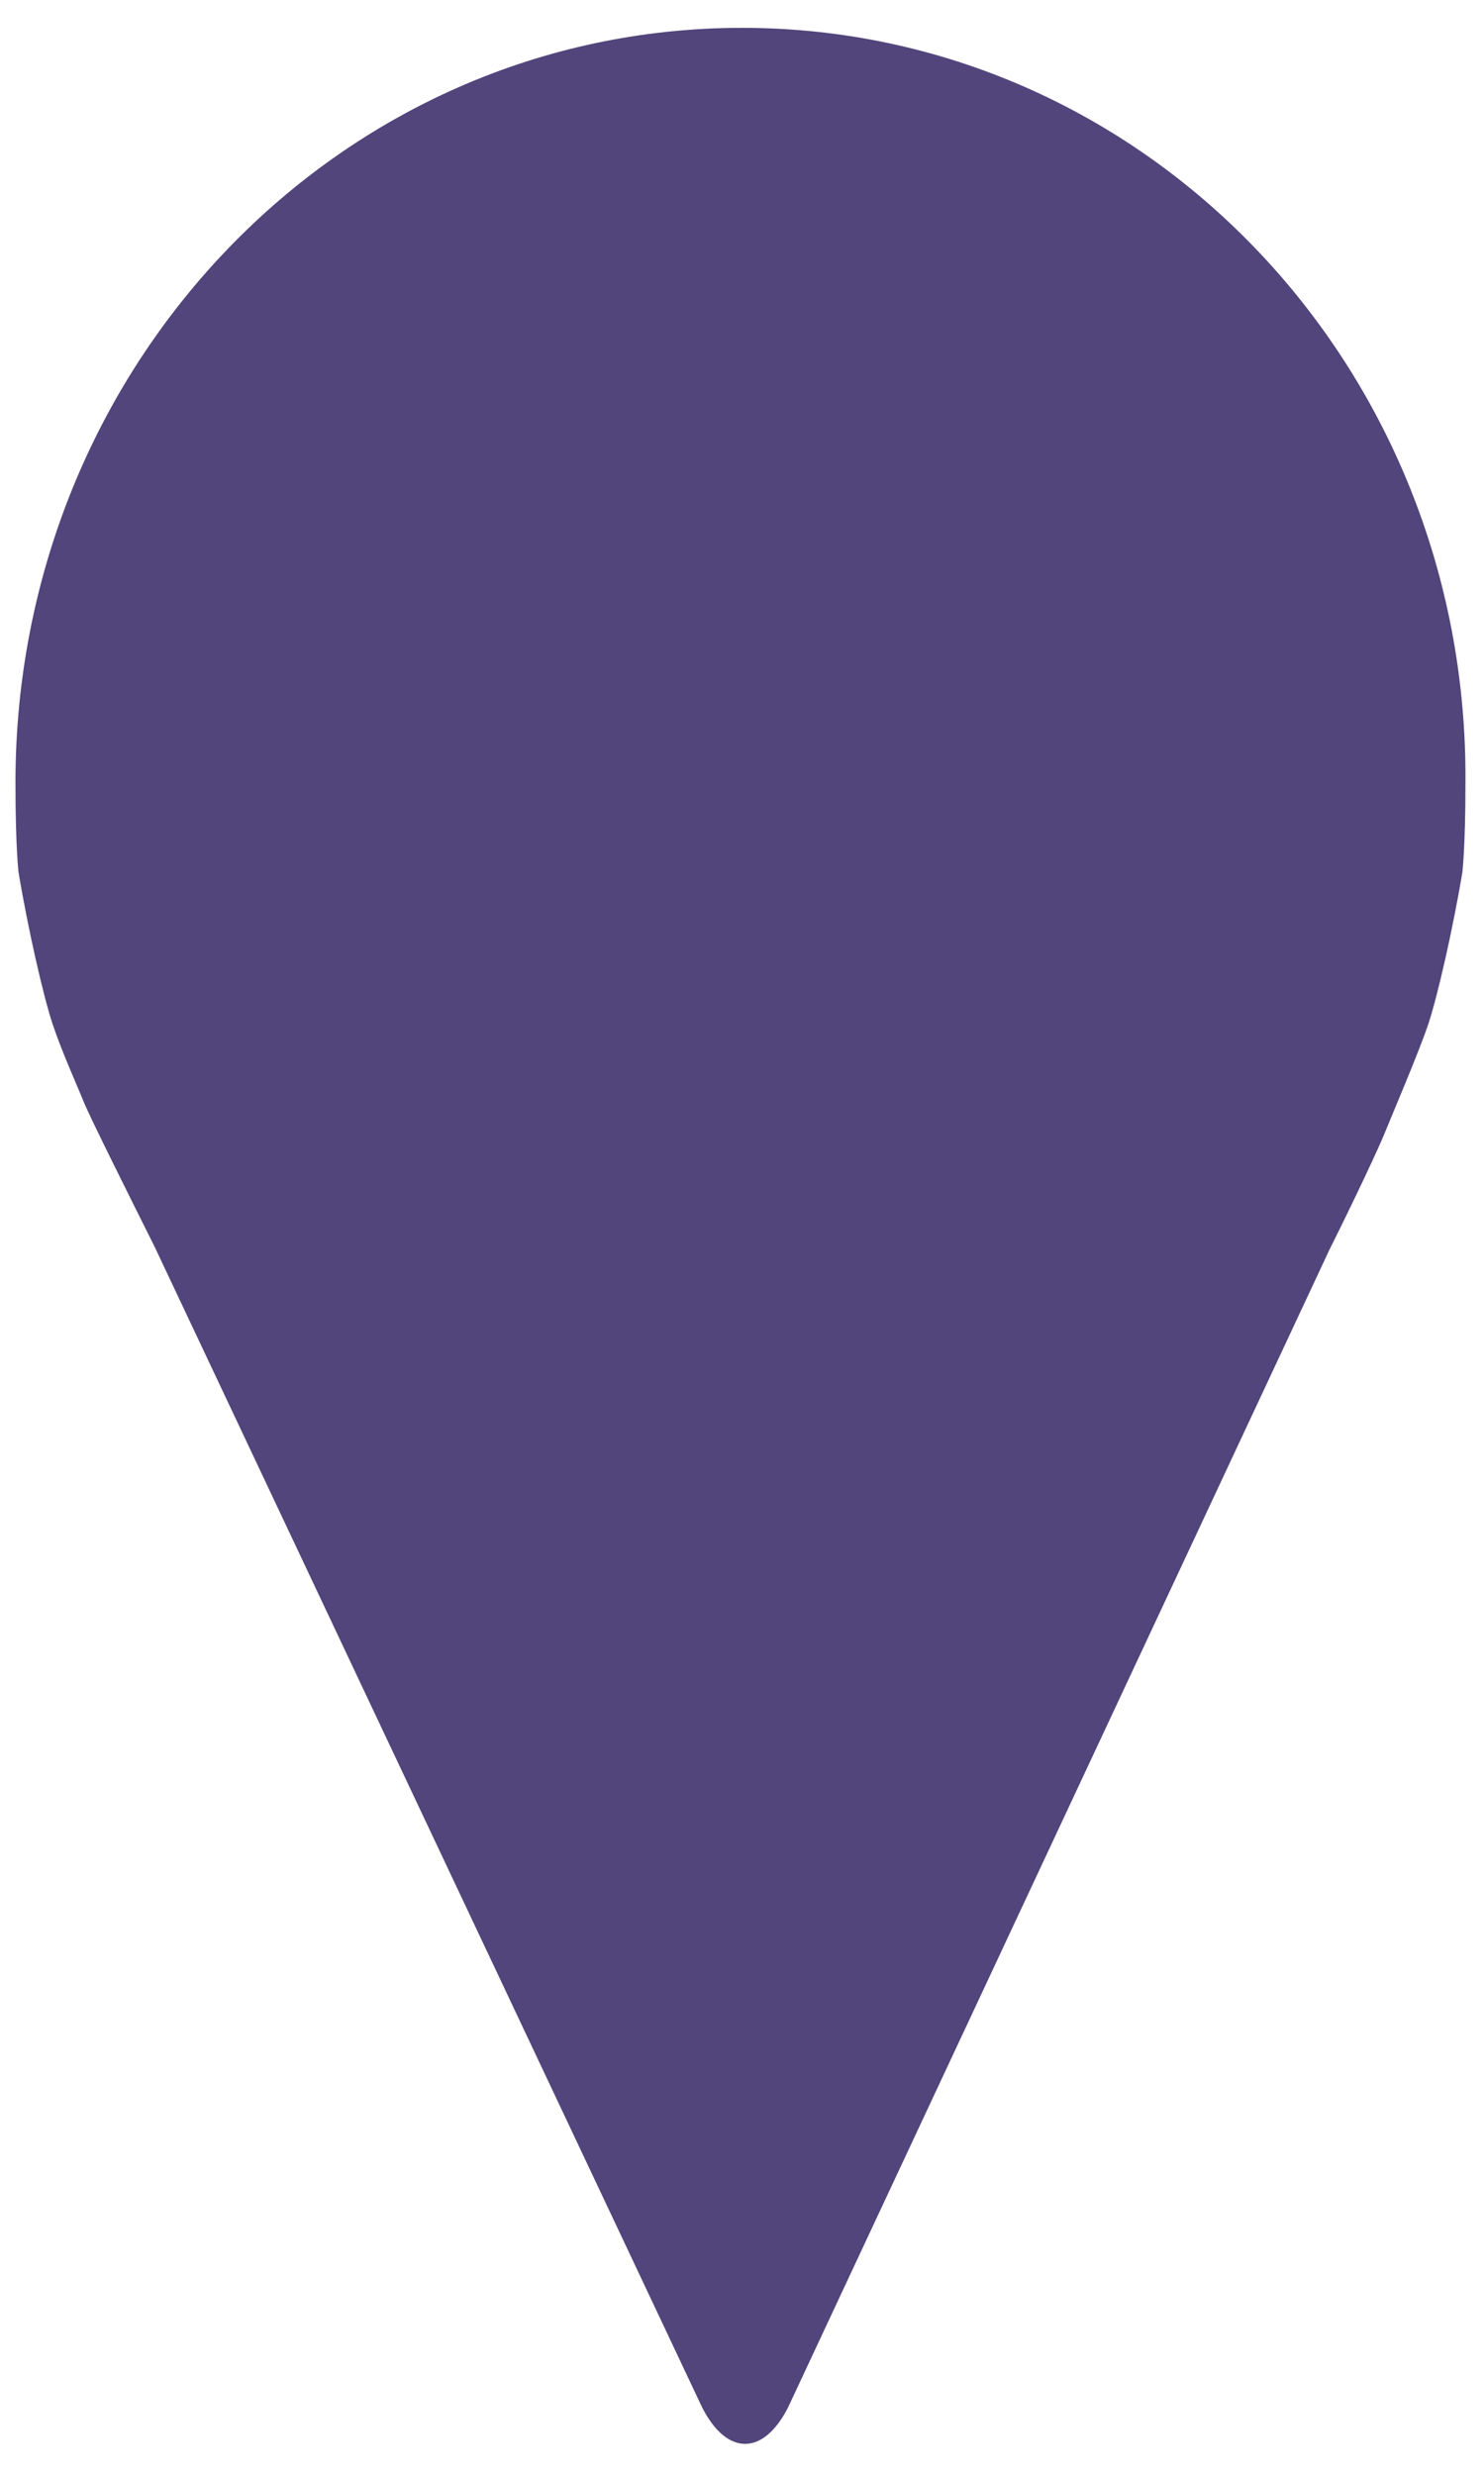 <?xml version="1.0" encoding="utf-8"?>
<!-- Generator: Adobe Illustrator 21.0.0, SVG Export Plug-In . SVG Version: 6.00 Build 0)  -->
<svg version="1.1" id="Capa_1" xmlns="http://www.w3.org/2000/svg" xmlns:xlink="http://www.w3.org/1999/xlink" x="0px" y="0px"
	 viewBox="0 0 48 80" style="enable-background:new 0 0 48 80;" xml:space="preserve">
<style type="text/css">
	.st0{fill:#52457C;}
</style>
<path class="st0" d="M24,0.9C11,0.9,0.5,11.8,0.5,25.3c0,2.1,0.1,2.9,0.1,2.9c0.3,1.8,0.8,4,1.1,4.9C2,34,2.5,35.1,2.7,35.6
	c0.2,0.5,1.5,3.1,2.3,4.7l17.7,37.5c0.8,1.6,2,1.6,2.8,0L43,40.4c0.8-1.6,1.6-3.3,1.8-3.8c0.2-0.5,1.1-2.6,1.4-3.5
	c0.3-0.9,0.8-3.1,1.1-4.9c0,0,0.1-0.8,0.1-2.9C47.5,11.8,37,0.9,24,0.9z"/>
</svg>

